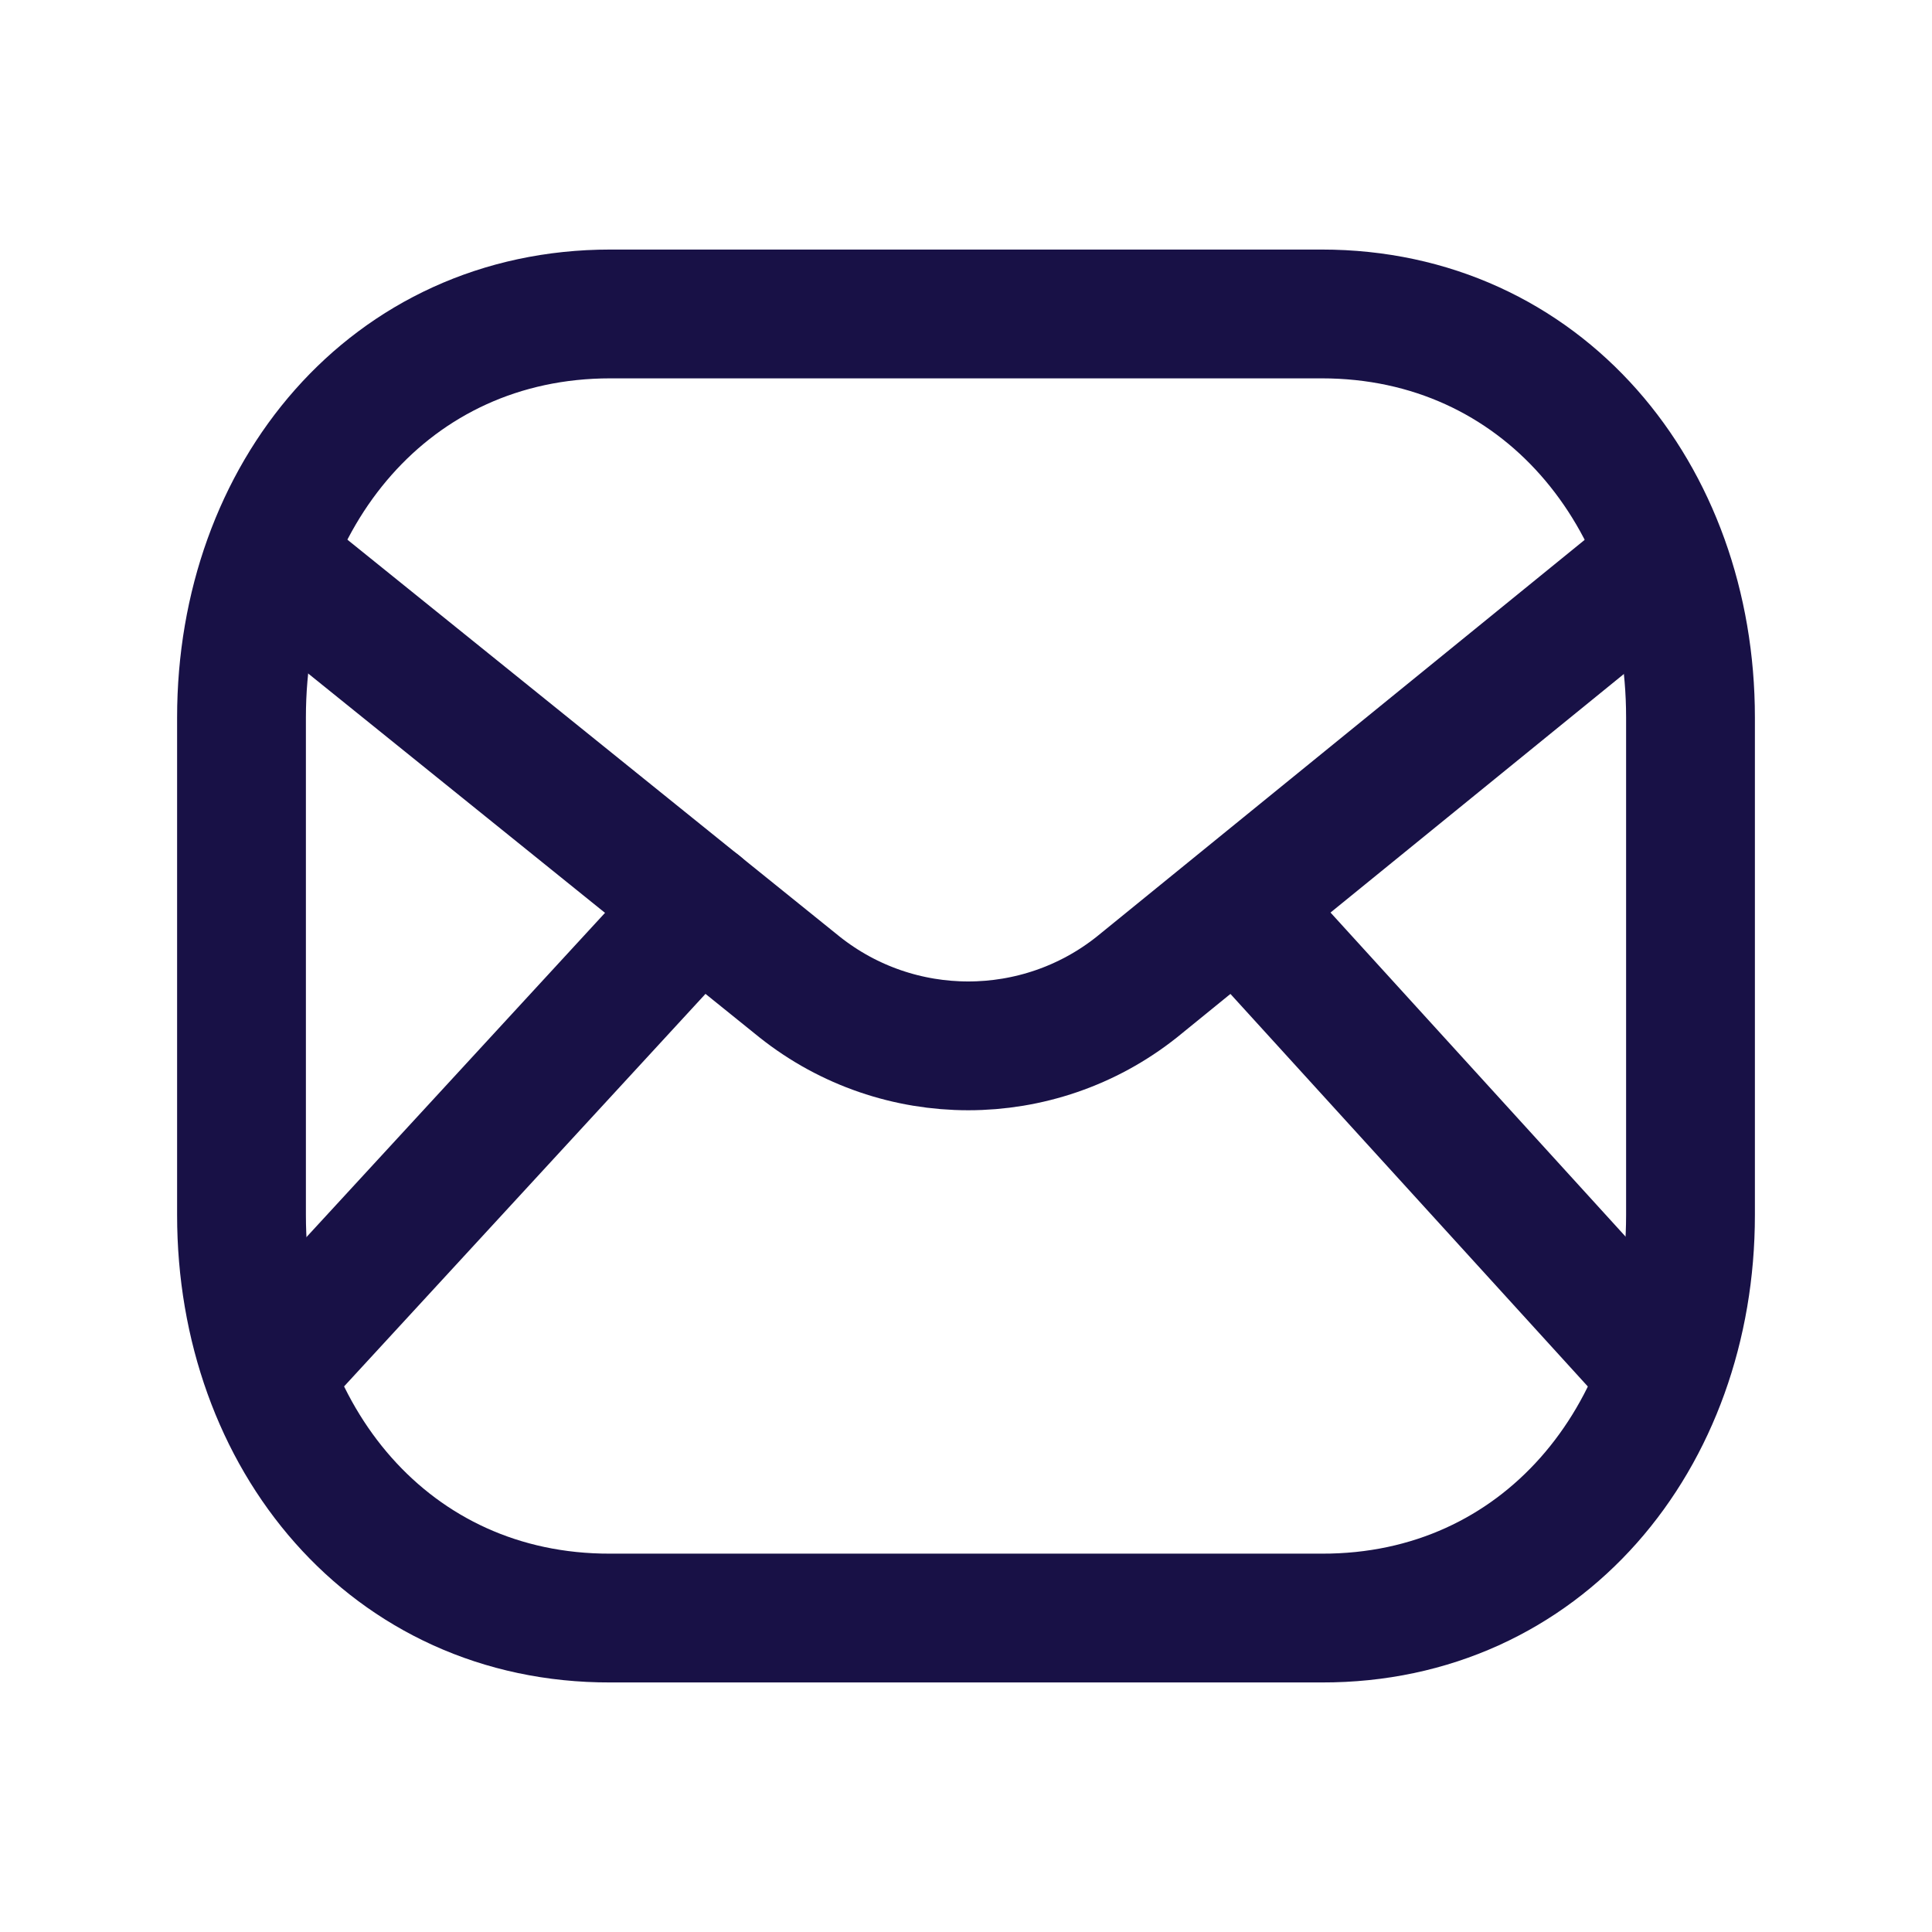 <svg width="30" height="30" viewBox="0 0 30 30" fill="none" xmlns="http://www.w3.org/2000/svg">
<path d="M26.25 18.867C26.25 22.324 23.944 25.134 20.523 25.125H9.477C6.056 25.134 3.75 22.324 3.75 18.867V11.141C3.75 7.688 6.056 4.875 9.477 4.875H20.523C23.944 4.875 26.25 7.688 26.25 11.141V18.867Z" stroke="#181146" stroke-width="2" stroke-linecap="round" stroke-linejoin="round"/>
<path d="M25.781 8.717L17.651 15.328C16.12 16.544 13.95 16.544 12.418 15.328L4.219 8.717" stroke="#181146" stroke-width="2" stroke-linecap="round" stroke-linejoin="round"/>
<path d="M10.854 14.066L4.211 21.281M25.783 21.282L19.214 14.067" stroke="#181146" stroke-width="2" stroke-linecap="round" stroke-linejoin="round"/>
</svg>
